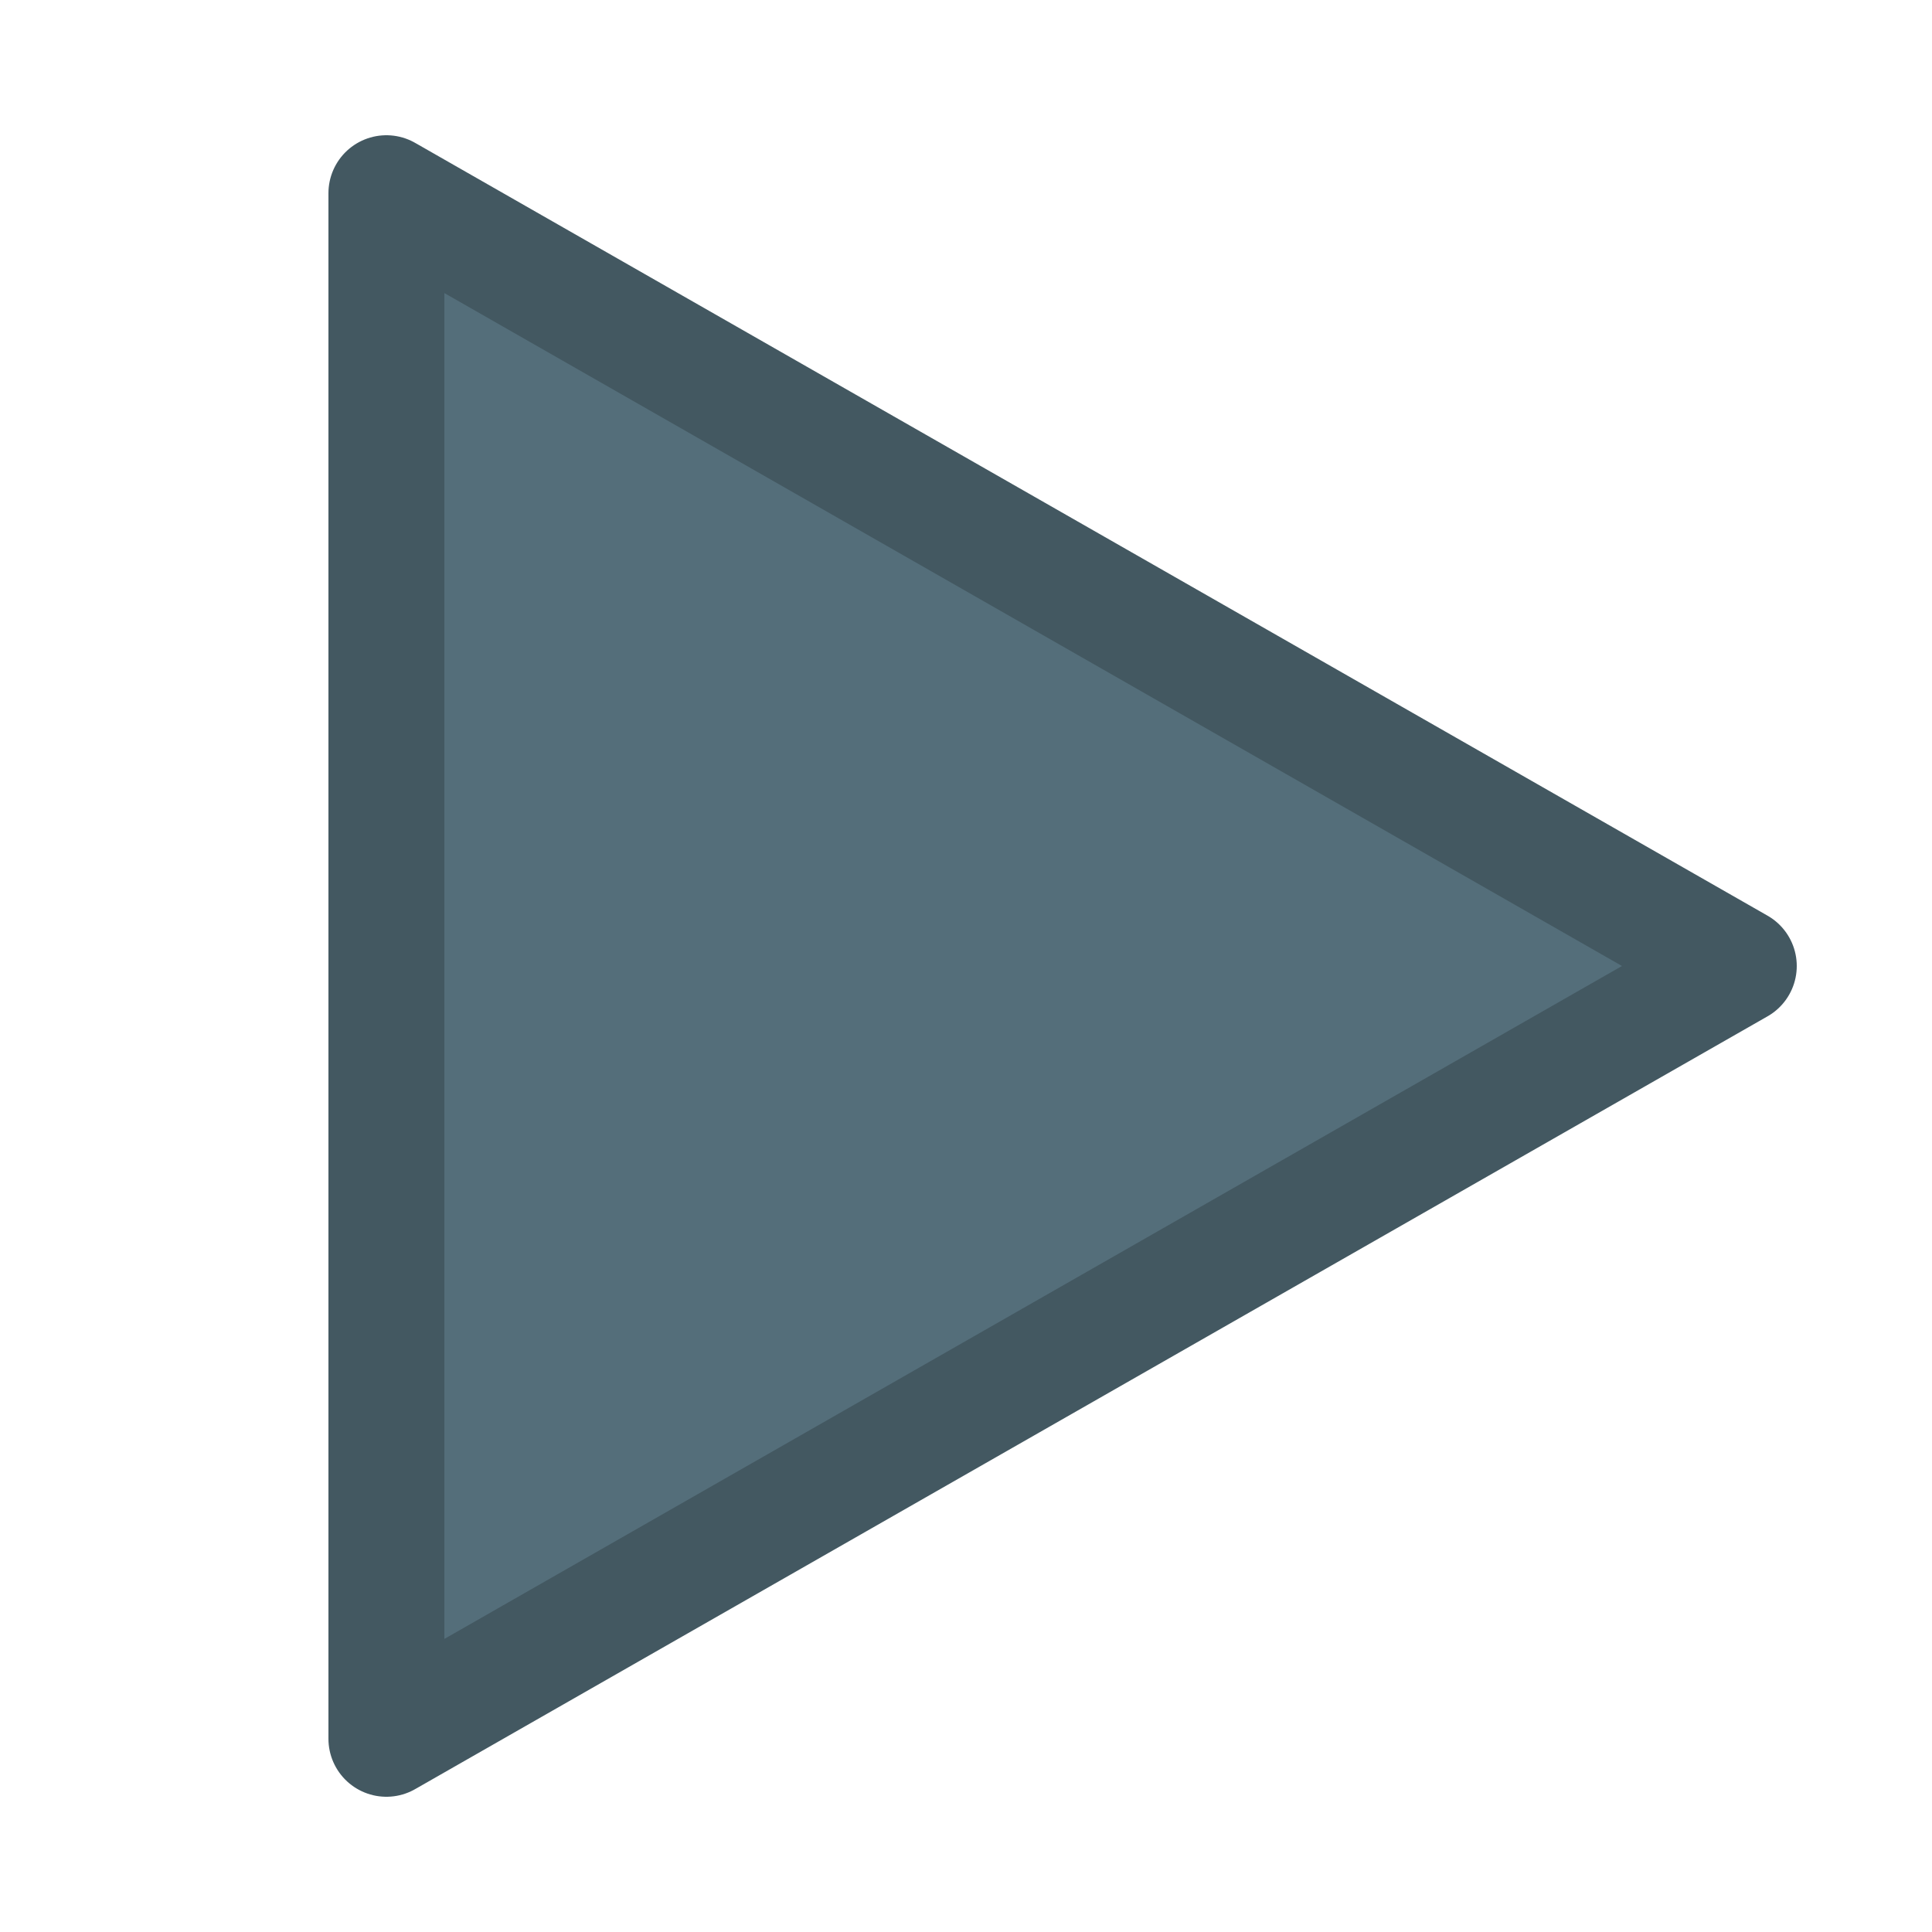 <svg xmlns="http://www.w3.org/2000/svg" width="100" height="100" viewBox="0 0 100 100">
  <title>slate</title>
  <defs>
    <clipPath id="clip">
      <polygon points="20,10 20,90 90,50"/>
    </clipPath>
  </defs>
  <g clip-path="url(#clip)">
    <rect x="0" y="0" width="100" height="100" fill="#546e7a"/>
    
  </g>
  <polygon points="20,10 20,90 90,50" fill="none" stroke="#435861" stroke-width="6" stroke-linejoin="round"/>
</svg>